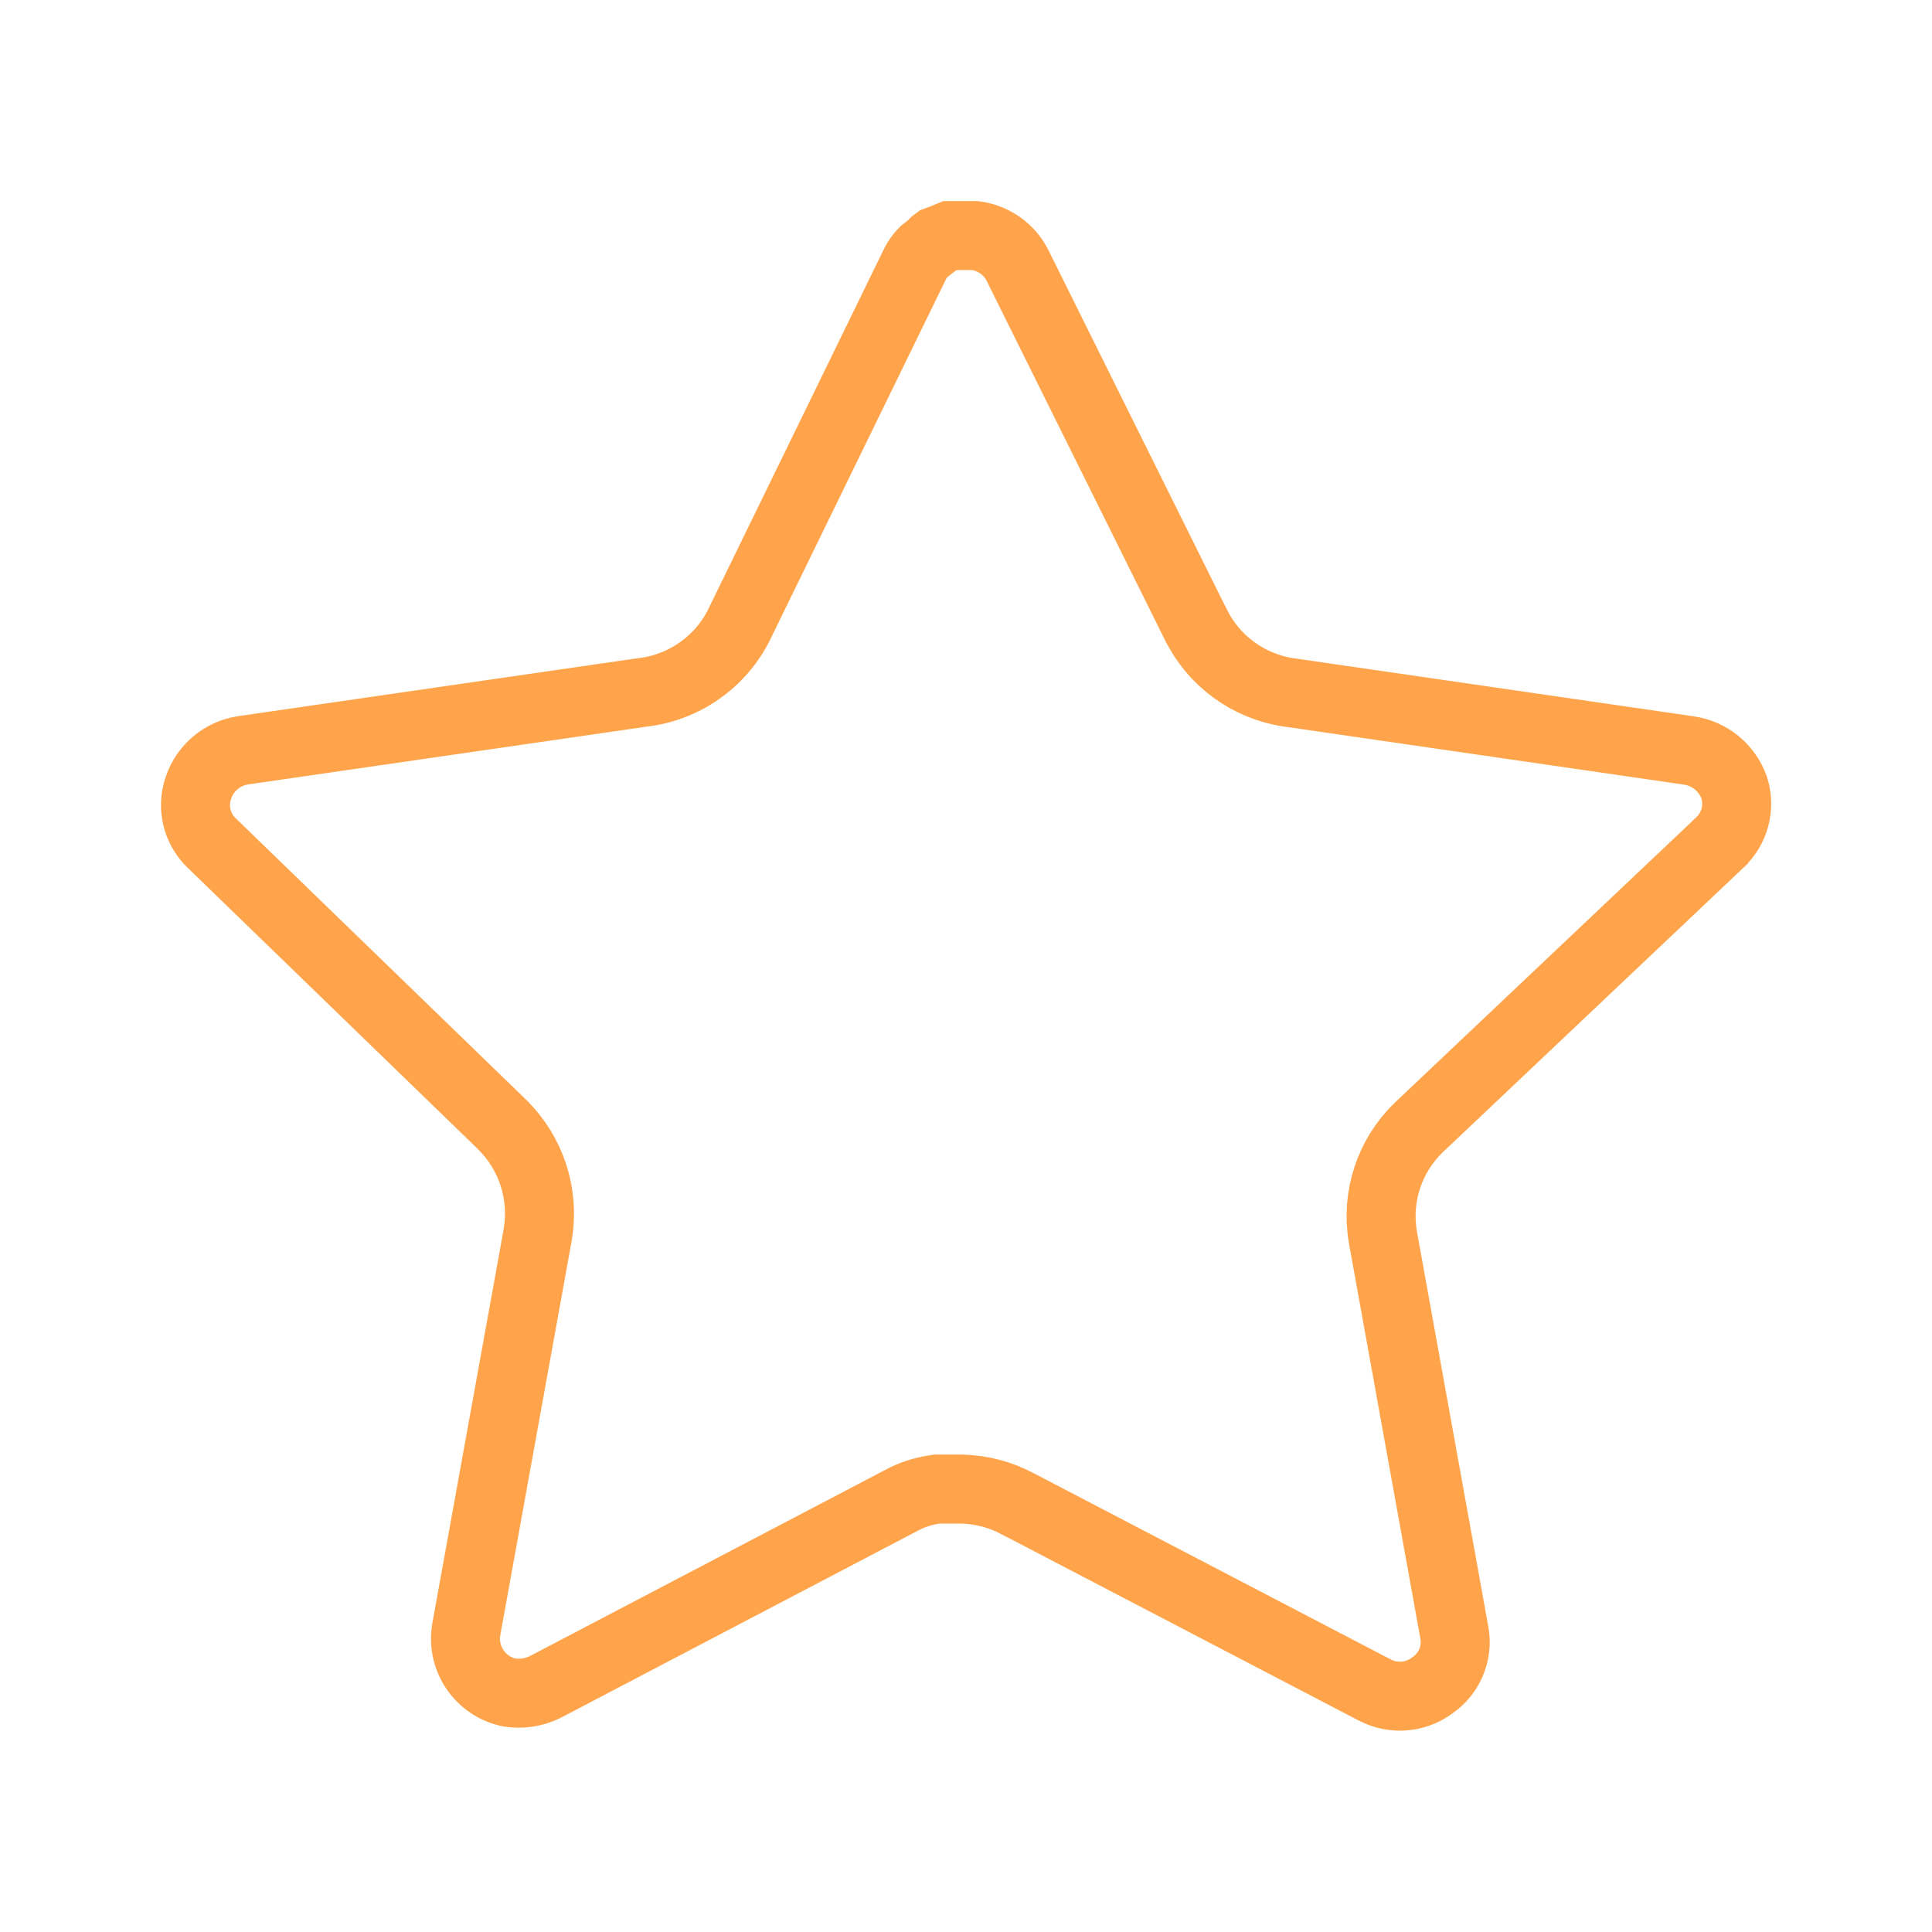 <svg width="28" height="28" viewBox="0 0 28 28" fill="none" xmlns="http://www.w3.org/2000/svg">
<path d="M20.561 16.341L20.561 16.341L20.557 16.345C20.137 16.753 19.944 17.341 20.04 17.918L20.04 17.918L20.041 17.925L21.078 23.664C21.131 23.957 21.007 24.254 20.761 24.424L20.761 24.424L20.75 24.432C20.508 24.609 20.183 24.632 19.916 24.488L19.916 24.488L19.911 24.486L14.748 21.793C14.747 21.792 14.746 21.792 14.746 21.792C14.496 21.659 14.222 21.589 13.944 21.581L13.937 21.581H13.93H13.613H13.576L13.54 21.587C13.376 21.611 13.214 21.663 13.063 21.745L7.902 24.449C7.743 24.528 7.563 24.556 7.388 24.53C6.969 24.447 6.689 24.047 6.756 23.624L7.794 17.889L7.794 17.889L7.795 17.881C7.89 17.302 7.698 16.713 7.28 16.301L7.278 16.298L3.065 12.215C2.852 12.008 2.778 11.699 2.875 11.42L2.876 11.416C2.973 11.13 3.219 10.923 3.515 10.875L9.301 10.036C9.908 9.969 10.439 9.599 10.712 9.053L10.712 9.053L10.714 9.048L13.266 3.816C13.3 3.753 13.339 3.698 13.384 3.652L13.465 3.589L13.5 3.562L13.529 3.529C13.541 3.516 13.554 3.504 13.569 3.493L13.646 3.465L13.655 3.462L13.664 3.458L13.771 3.414H14.134C14.395 3.449 14.623 3.607 14.743 3.84L17.329 9.049C17.329 9.049 17.33 9.05 17.33 9.05C17.589 9.579 18.092 9.945 18.671 10.034L18.671 10.034L18.675 10.034L24.473 10.876L24.474 10.876C24.777 10.919 25.031 11.127 25.133 11.415C25.223 11.697 25.143 12.006 24.926 12.209L24.925 12.211L20.561 16.341ZM2.403 11.256L2.403 11.256L2.403 11.256Z" stroke="#FFA44B"/>
</svg>
